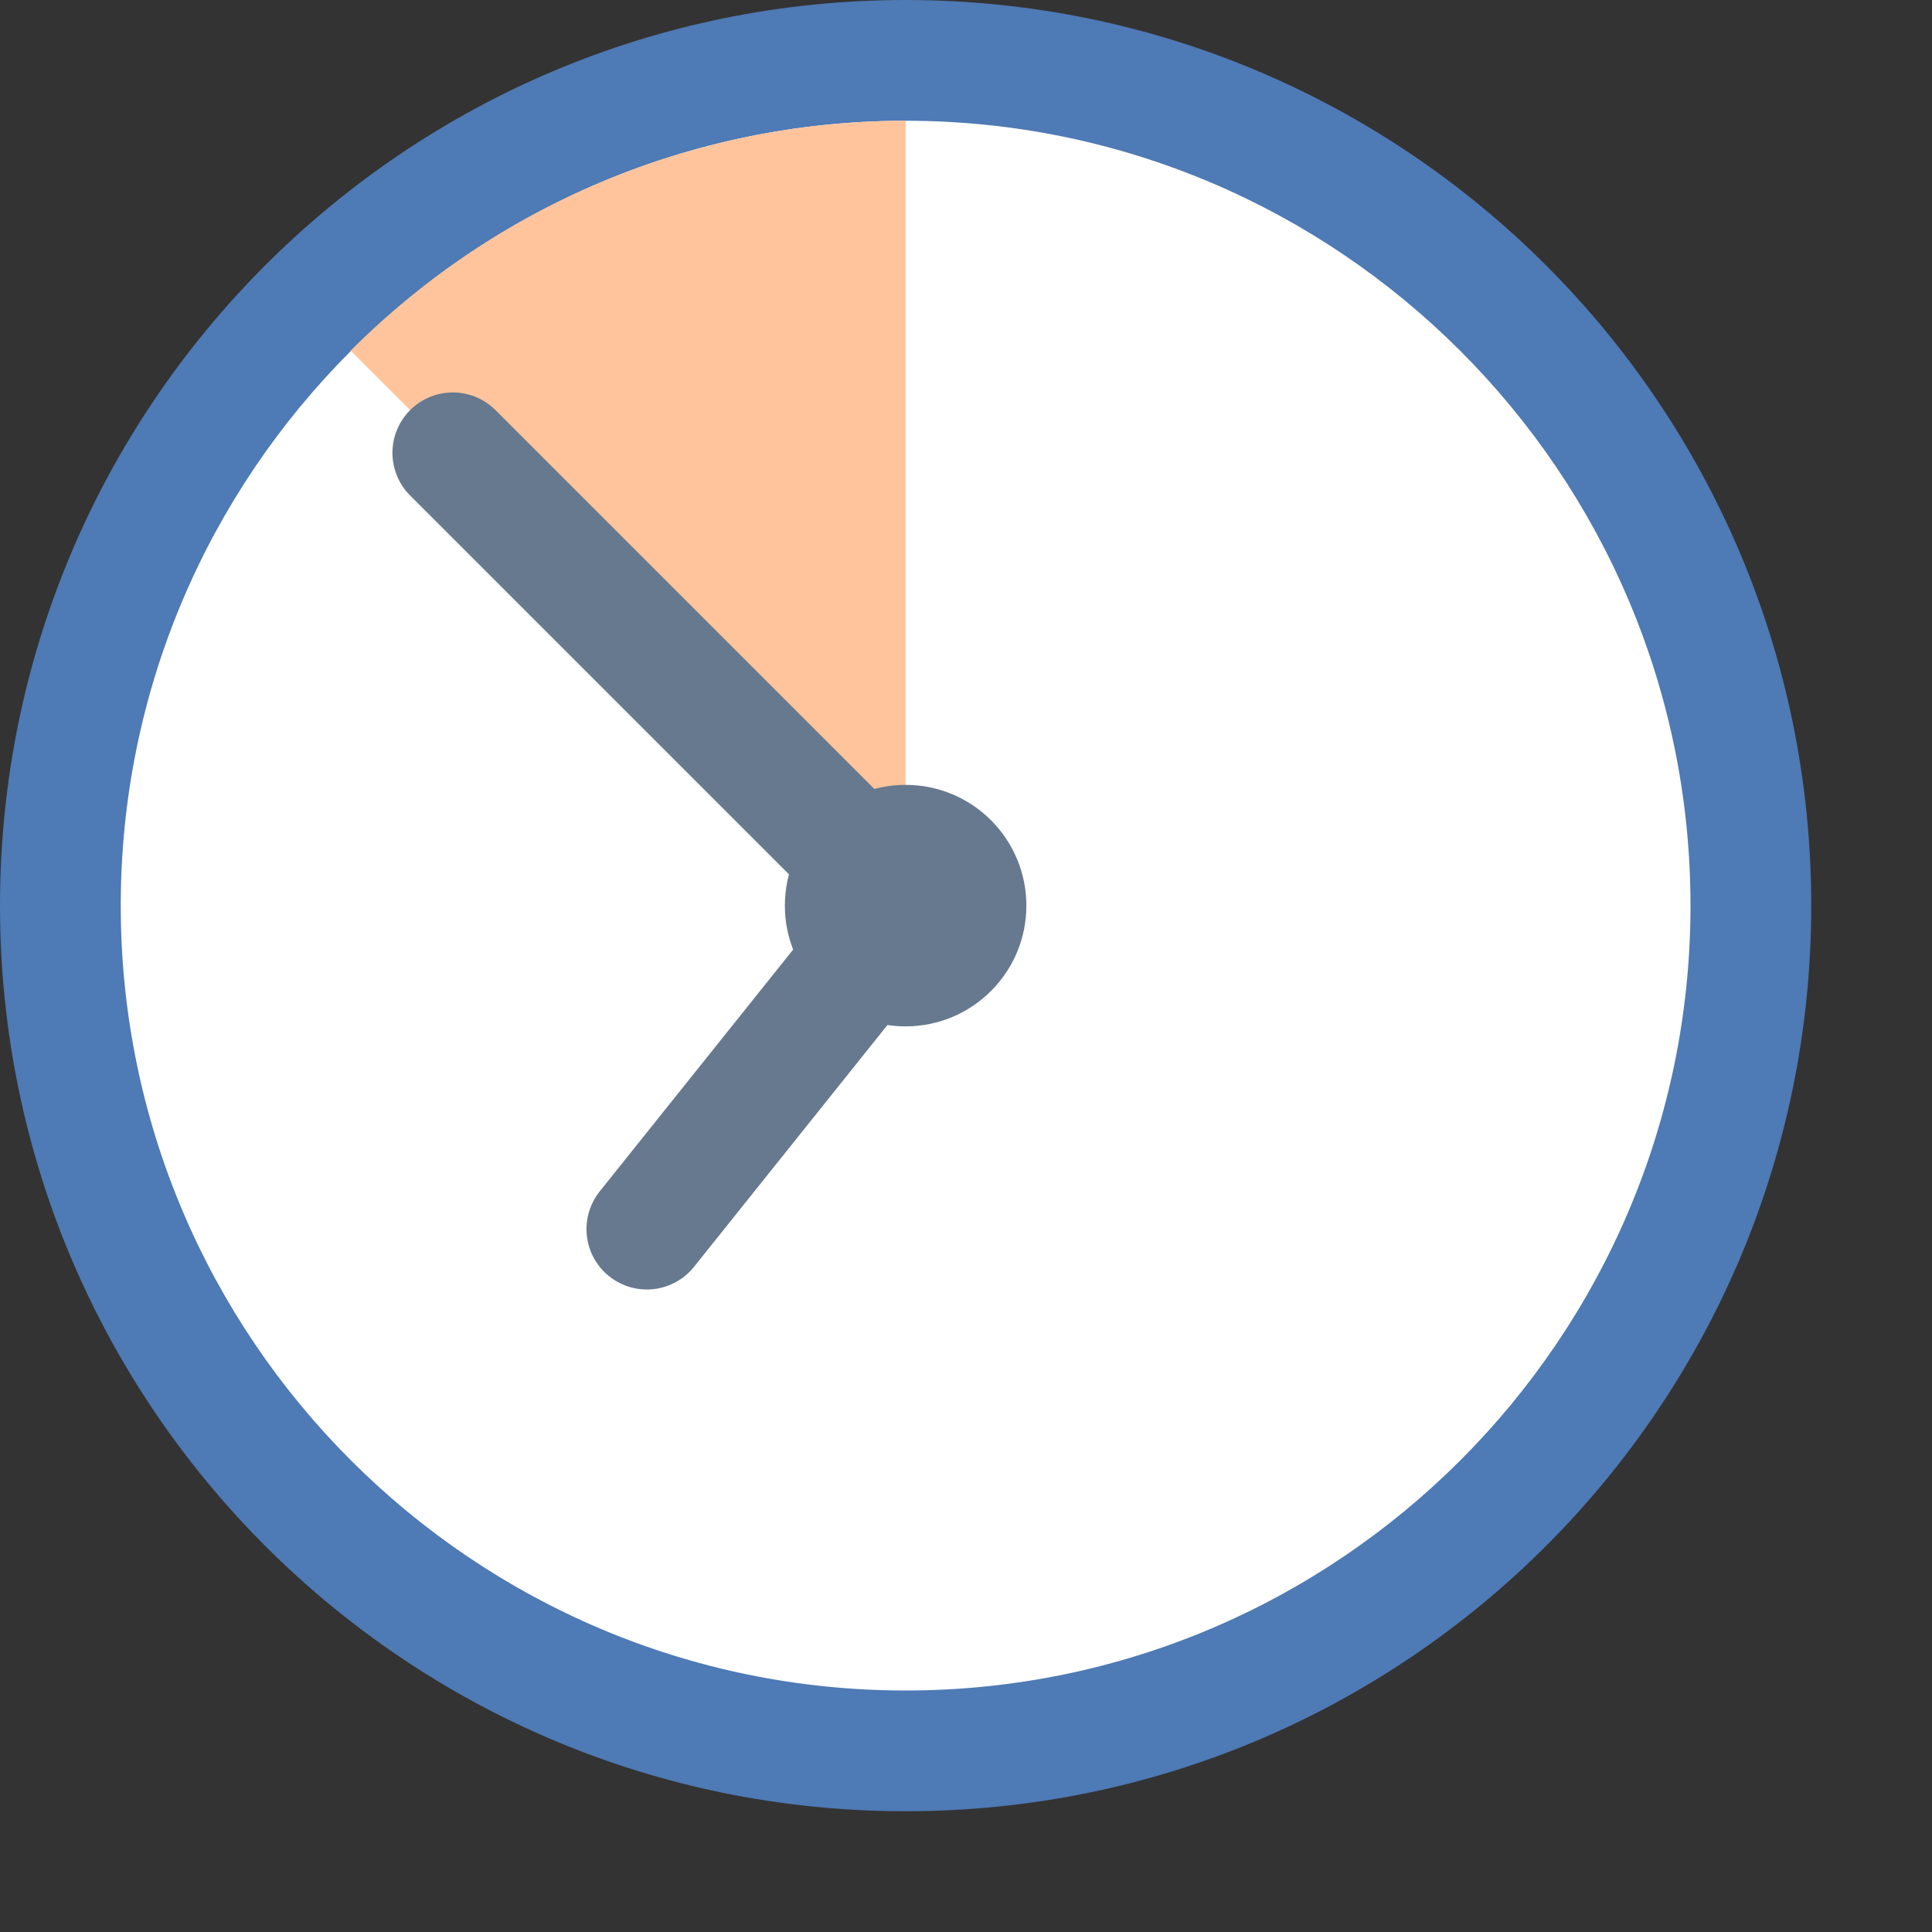 <?xml version="1.0" encoding="iso-8859-1"?><!-- Generator: Adobe Illustrator 19.2.1, SVG Export Plug-In . SVG Version: 6.00 Build 0)  --><svg xmlns="http://www.w3.org/2000/svg" xmlns:xlink="http://www.w3.org/1999/xlink" version="1.1" id="Layer_1" x="0px" y="0px" viewBox="0 0 16 16" style="enable-background:new 0 0 16 16;" xml:space="preserve" width="16" height="16">
<rect x="0" y="0" width="16" height="16" fill="#333333" stroke="none"/>
<g>
	<circle style="fill:#FFFFFF;" cx="7.5" cy="7.5" r="7"/>
	<g>
		<path style="fill:#4E7AB5;" d="M7.5,1C11.084,1,14,3.916,14,7.5S11.084,14,7.5,14S1,11.084,1,7.5S3.916,1,7.5,1 M7.5,0    C3.358,0,0,3.358,0,7.5S3.358,15,7.5,15S15,11.642,15,7.5S11.642,0,7.5,0L7.5,0z"/>
	</g>
</g>
<g>
	<path style="fill:#FFC49C;" d="M7.5,7.5V1C5.836,1,4.173,1.635,2.904,2.904L7.5,7.5z"/>
</g>
<polyline style="fill:none;stroke:#66798F;stroke-linecap:round;stroke-miterlimit:10;" points="3.75,3.75 7.5,7.5 5.357,10.179 "/>
<g>
	<circle style="fill:#66798F;" cx="7.5" cy="7.5" r="1"/>
</g>
</svg>